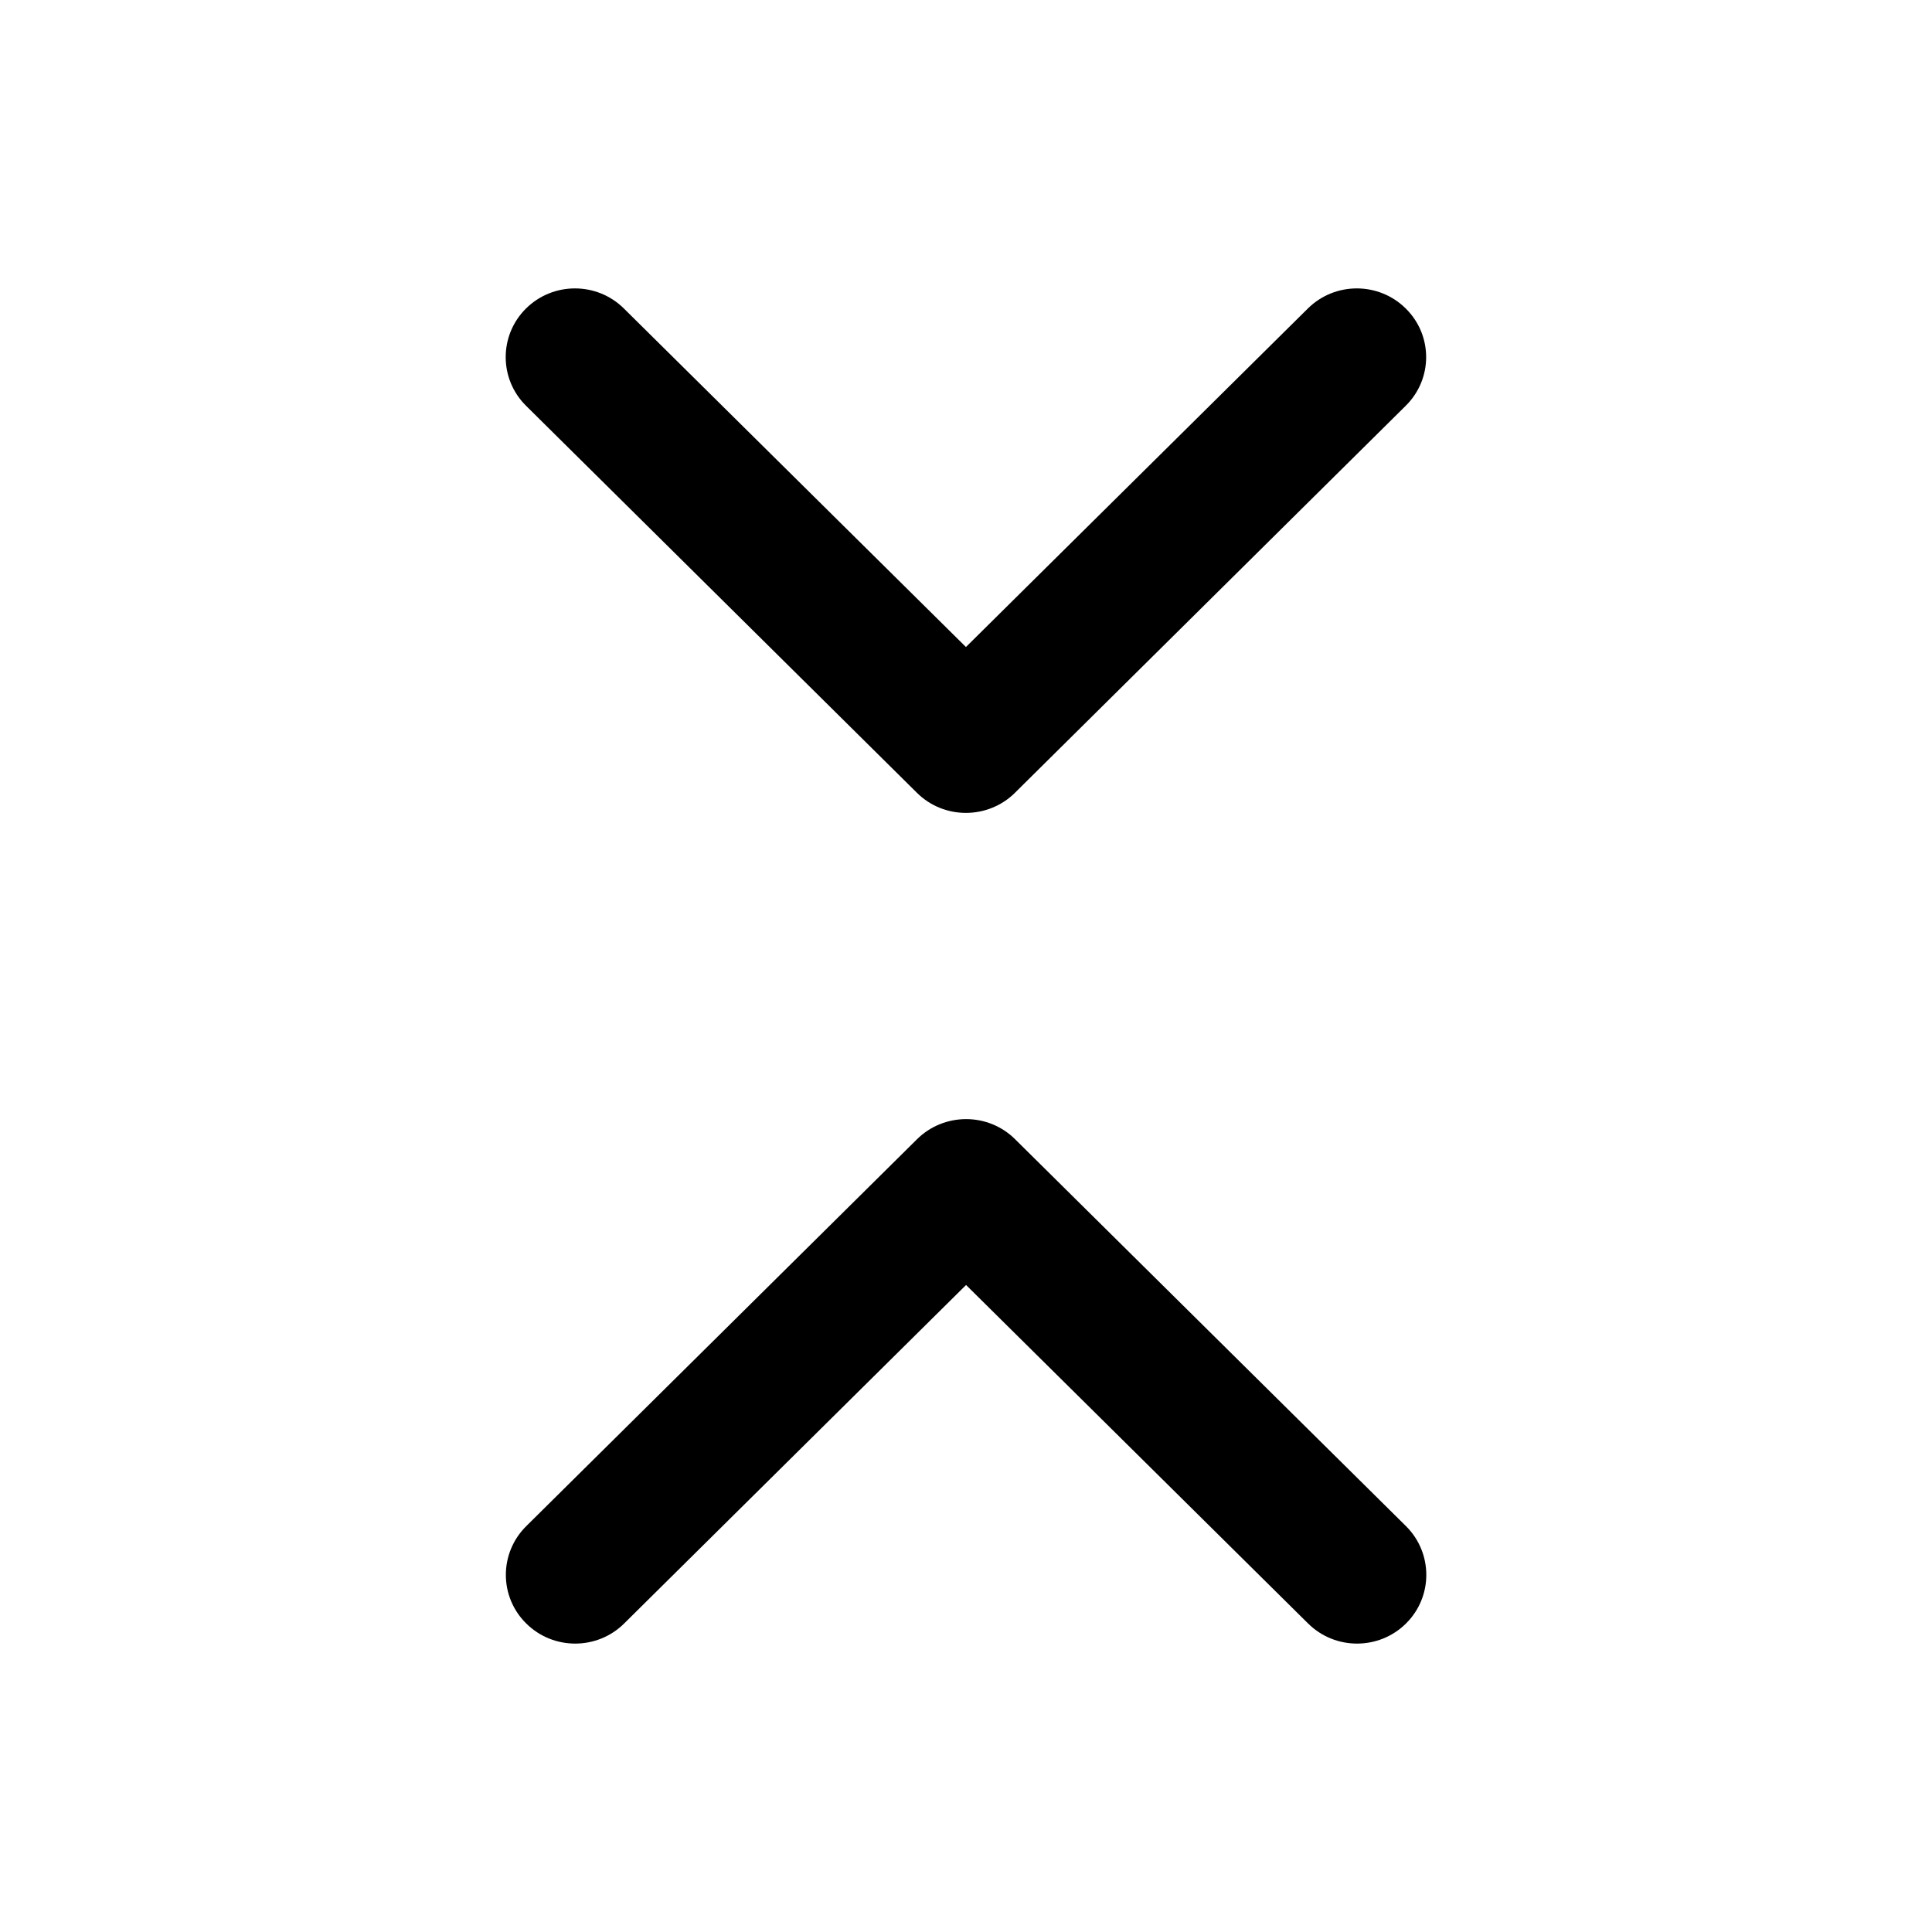 <svg width="16" height="16" viewBox="0 0 16 16" fill="none" xmlns="http://www.w3.org/2000/svg">
    <mask id="path-1-outside-1_517_23658" maskUnits="userSpaceOnUse" x="3.699" y="1.621" width="9" height="6"
          fill="currentColor">
        <rect fill="white" x="3.699" y="1.621" width="9" height="6"/>
        <path d="M11.564 2.634C11.383 2.455 11.09 2.455 10.91 2.634L7.999 5.516L5.089 2.634C4.908 2.455 4.615 2.455 4.435 2.634C4.254 2.813 4.254 3.103 4.435 3.281L7.672 6.487C7.759 6.573 7.877 6.621 7.999 6.621C8.122 6.621 8.24 6.573 8.326 6.487L11.564 3.281C11.744 3.103 11.744 2.813 11.564 2.634Z"/>
    </mask>
    <path d="M11.564 2.634C11.383 2.455 11.09 2.455 10.91 2.634L7.999 5.516L5.089 2.634C4.908 2.455 4.615 2.455 4.435 2.634C4.254 2.813 4.254 3.103 4.435 3.281L7.672 6.487C7.759 6.573 7.877 6.621 7.999 6.621C8.122 6.621 8.24 6.573 8.326 6.487L11.564 3.281C11.744 3.103 11.744 2.813 11.564 2.634Z"
          fill="currentColor"/>
    <path d="M10.91 2.634L10.988 2.713L10.91 2.634ZM11.564 2.634L11.485 2.713H11.485L11.564 2.634ZM7.999 5.516L7.921 5.595C7.964 5.638 8.034 5.638 8.078 5.595L7.999 5.516ZM5.089 2.634L5.01 2.713L5.089 2.634ZM4.435 2.634L4.513 2.713V2.713L4.435 2.634ZM4.435 3.281L4.513 3.202V3.202L4.435 3.281ZM7.672 6.487L7.594 6.566V6.566L7.672 6.487ZM8.326 6.487L8.248 6.408V6.408L8.326 6.487ZM11.564 3.281L11.642 3.36H11.642L11.564 3.281ZM10.988 2.713C11.125 2.577 11.348 2.577 11.485 2.713L11.642 2.555C11.418 2.333 11.055 2.333 10.831 2.555L10.988 2.713ZM8.078 5.595L10.988 2.713L10.831 2.555L7.921 5.436L8.078 5.595ZM5.01 2.713L7.921 5.595L8.078 5.436L5.167 2.555L5.01 2.713ZM4.513 2.713C4.65 2.577 4.873 2.577 5.01 2.713L5.167 2.555C4.943 2.333 4.58 2.333 4.356 2.555L4.513 2.713ZM4.513 3.202C4.376 3.067 4.376 2.848 4.513 2.713L4.356 2.555C4.132 2.777 4.132 3.138 4.356 3.36L4.513 3.202ZM7.751 6.408L4.513 3.202L4.356 3.36L7.594 6.566L7.751 6.408ZM7.999 6.51C7.906 6.51 7.816 6.473 7.751 6.408L7.594 6.566C7.702 6.673 7.847 6.732 7.999 6.732V6.51ZM8.248 6.408C8.182 6.473 8.093 6.51 7.999 6.51V6.732C8.151 6.732 8.297 6.673 8.405 6.566L8.248 6.408ZM11.485 3.202L8.248 6.408L8.405 6.566L11.642 3.36L11.485 3.202ZM11.485 2.713C11.622 2.848 11.622 3.067 11.485 3.202L11.642 3.36C11.867 3.138 11.867 2.777 11.642 2.555L11.485 2.713Z"
          fill="currentColor" mask="url(#path-1-outside-1_517_23658)"/>
    <mask id="path-3-outside-2_517_23658" maskUnits="userSpaceOnUse" x="3.301" y="8.379" width="9" height="6"
          fill="currentColor">
        <rect fill="white" x="3.301" y="8.379" width="9" height="6"/>
        <path d="M4.436 13.366C4.617 13.545 4.91 13.545 5.09 13.366L8.001 10.485L10.911 13.366C11.092 13.545 11.385 13.545 11.565 13.366C11.746 13.188 11.746 12.898 11.565 12.719L8.328 9.513C8.241 9.427 8.123 9.379 8.001 9.379C7.878 9.379 7.76 9.427 7.674 9.513L4.436 12.719C4.256 12.898 4.256 13.188 4.436 13.366Z"/>
    </mask>
    <path d="M4.436 13.366C4.617 13.545 4.91 13.545 5.09 13.366L8.001 10.485L10.911 13.366C11.092 13.545 11.385 13.545 11.565 13.366C11.746 13.188 11.746 12.898 11.565 12.719L8.328 9.513C8.241 9.427 8.123 9.379 8.001 9.379C7.878 9.379 7.76 9.427 7.674 9.513L4.436 12.719C4.256 12.898 4.256 13.188 4.436 13.366Z"
          fill="currentColor"/>
    <path d="M5.09 13.366L5.012 13.287L5.09 13.366ZM4.436 13.366L4.515 13.287H4.515L4.436 13.366ZM8.001 10.485L8.079 10.405C8.036 10.362 7.966 10.362 7.922 10.405L8.001 10.485ZM10.911 13.366L10.99 13.287L10.911 13.366ZM11.565 13.366L11.487 13.287V13.287L11.565 13.366ZM11.565 12.719L11.487 12.798V12.798L11.565 12.719ZM8.328 9.513L8.406 9.434V9.434L8.328 9.513ZM7.674 9.513L7.752 9.592V9.592L7.674 9.513ZM4.436 12.719L4.358 12.639H4.358L4.436 12.719ZM5.012 13.287C4.875 13.423 4.652 13.423 4.515 13.287L4.358 13.445C4.582 13.667 4.945 13.667 5.169 13.445L5.012 13.287ZM7.922 10.405L5.012 13.287L5.169 13.445L8.079 10.564L7.922 10.405ZM10.99 13.287L8.079 10.405L7.922 10.564L10.833 13.445L10.99 13.287ZM11.487 13.287C11.35 13.423 11.127 13.423 10.99 13.287L10.833 13.445C11.057 13.667 11.42 13.667 11.644 13.445L11.487 13.287ZM11.487 12.798C11.623 12.933 11.623 13.152 11.487 13.287L11.644 13.445C11.868 13.223 11.868 12.862 11.644 12.639L11.487 12.798ZM8.249 9.592L11.487 12.798L11.644 12.639L8.406 9.434L8.249 9.592ZM8.001 9.49C8.094 9.49 8.184 9.527 8.249 9.592L8.406 9.434C8.298 9.327 8.153 9.268 8.001 9.268V9.49ZM7.752 9.592C7.818 9.527 7.907 9.49 8.001 9.49V9.268C7.849 9.268 7.703 9.327 7.595 9.434L7.752 9.592ZM4.515 12.798L7.752 9.592L7.595 9.434L4.358 12.639L4.515 12.798ZM4.515 13.287C4.378 13.152 4.378 12.933 4.515 12.798L4.358 12.639C4.133 12.862 4.133 13.223 4.358 13.445L4.515 13.287Z"
          fill="currentColor" mask="url(#path-3-outside-2_517_23658)"/>
</svg>
